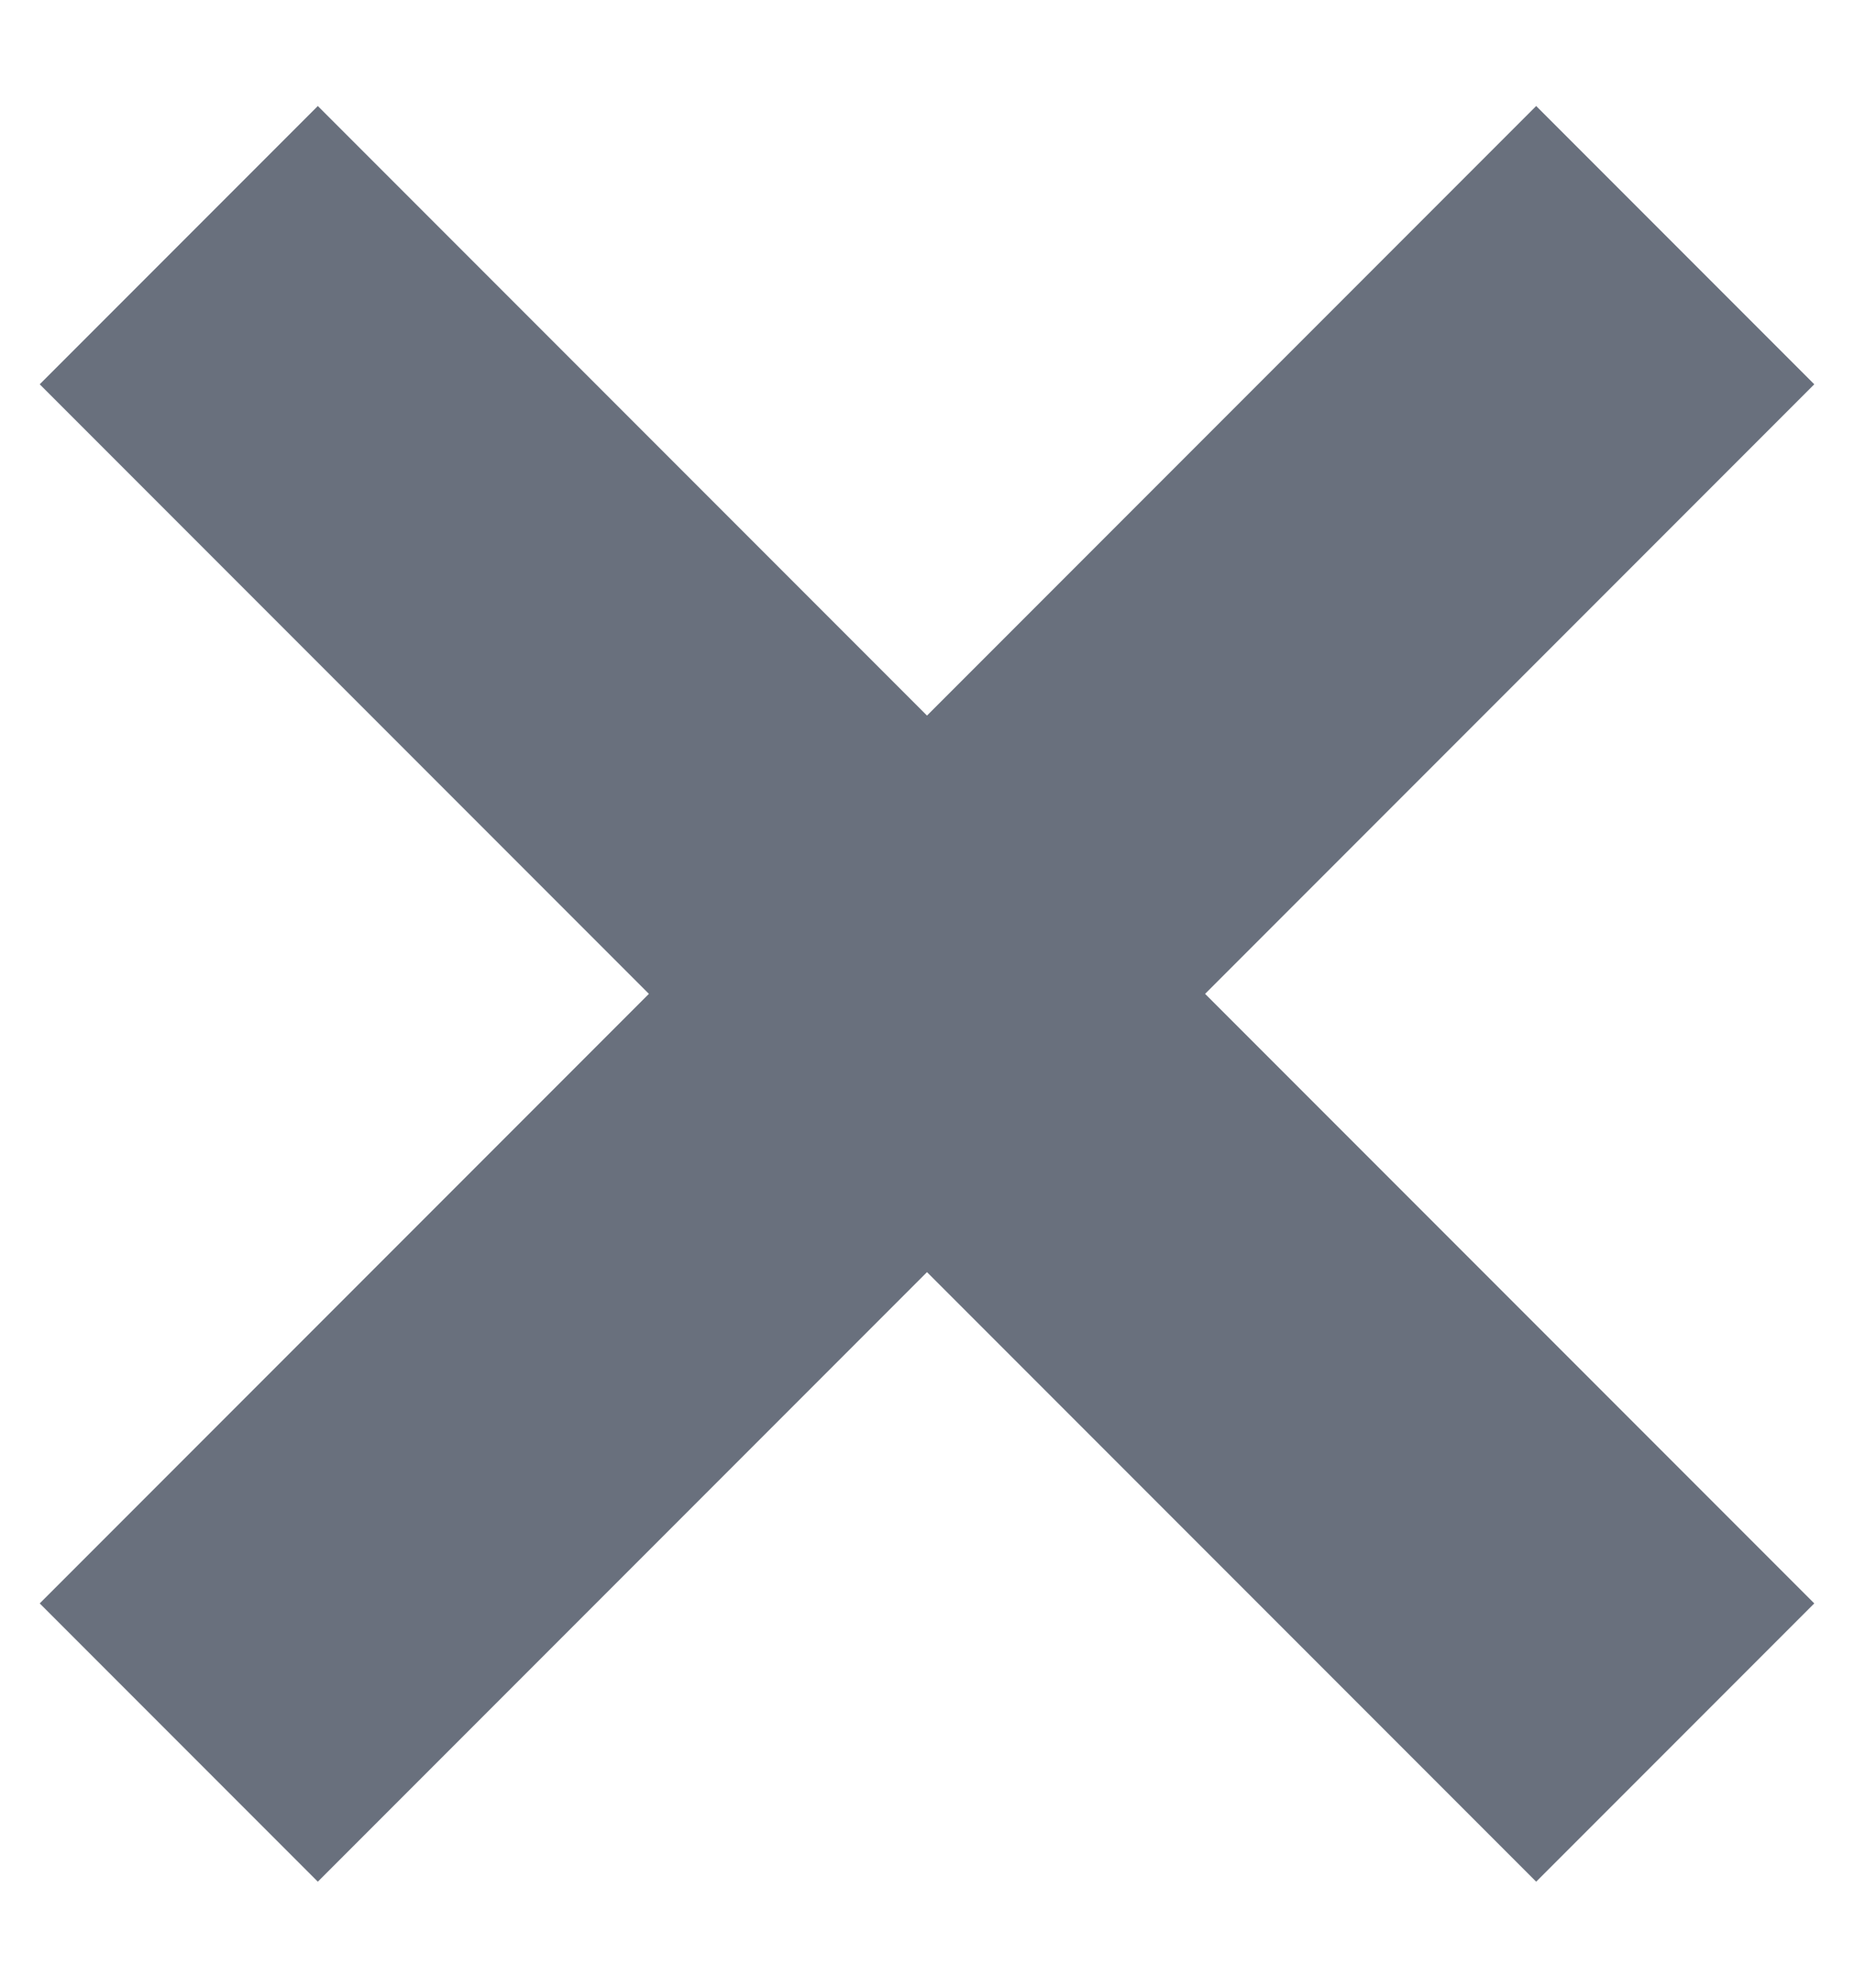 <svg xmlns="http://www.w3.org/2000/svg" width="14" height="15" viewBox="0 0 14 15">
  <path fill="#69707D" fill-rule="evenodd" d="m11.6.8 2.1 2.1-4.6 4.6 4.6 4.6-2.1 2.1L7 9.6l-4.6 4.6-2.1-2.1 4.6-4.6L.3 2.9 2.4.8 7 5.4 11.6.8Z"/>
</svg>